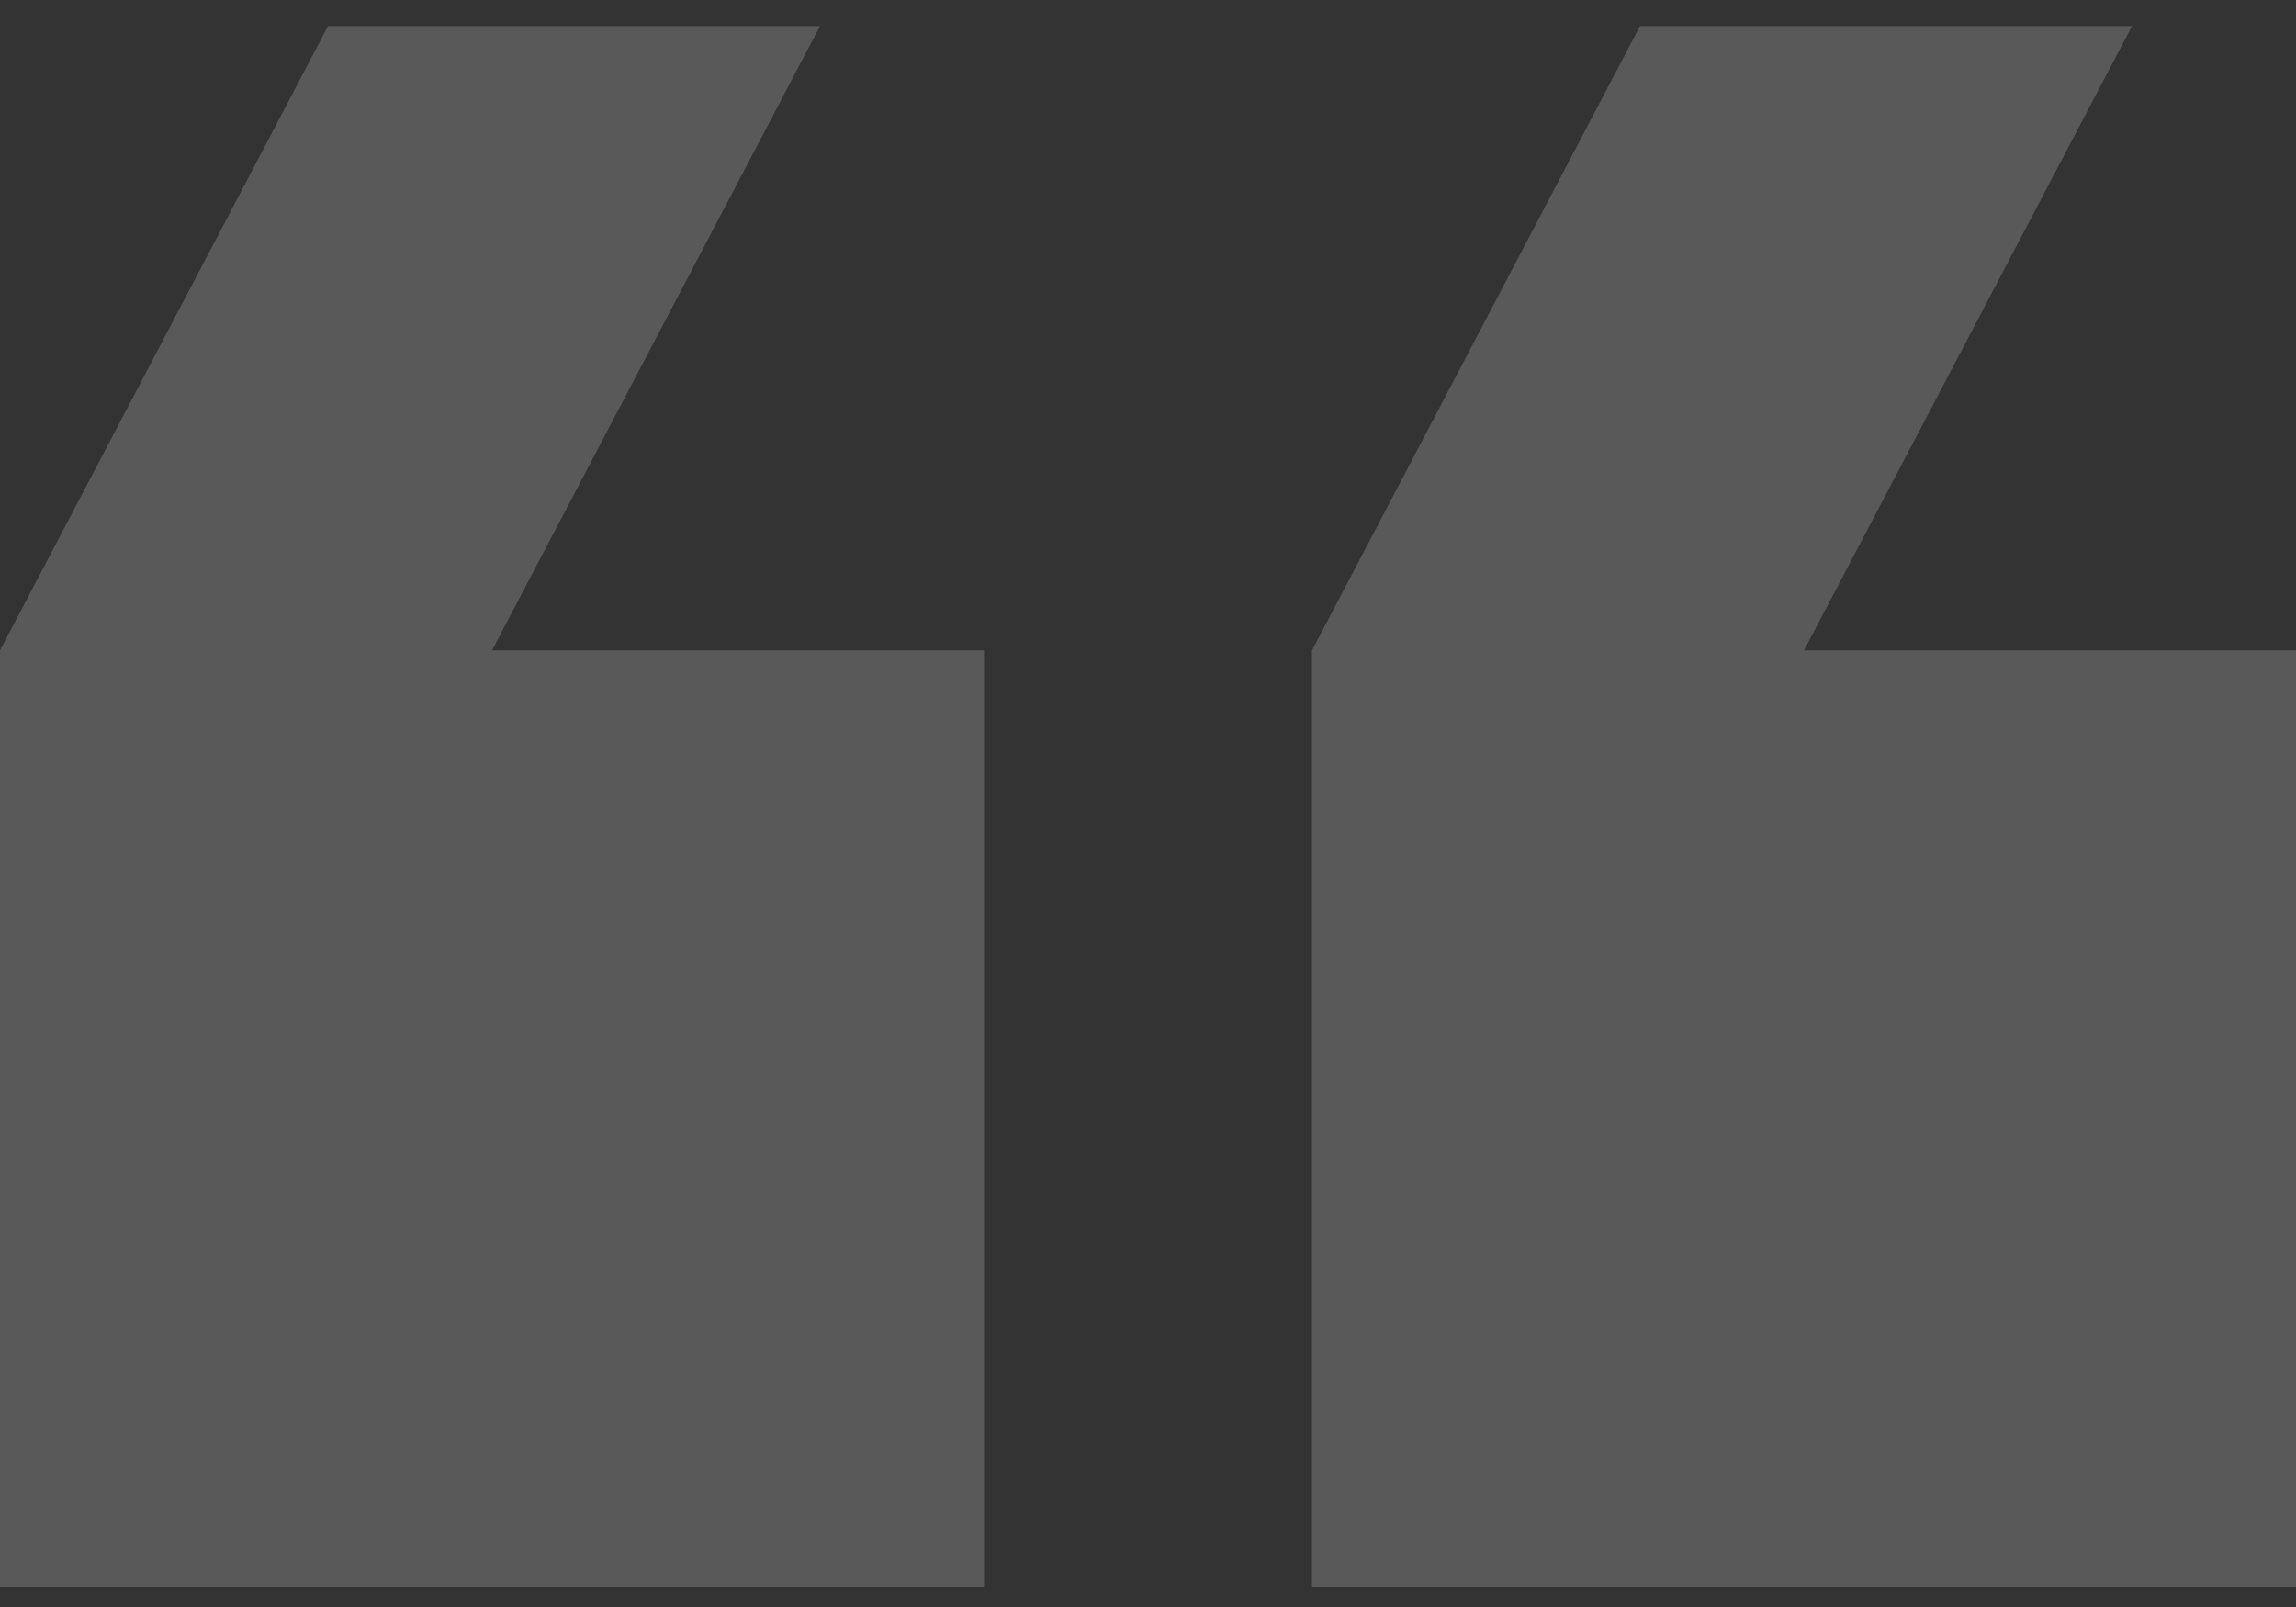 <svg width="70" height="49" viewBox="0 0 70 49" fill="none" xmlns="http://www.w3.org/2000/svg">
<rect x="0" y="0" width="70" height="49" fill="#333333" stroke="none"/>
<path opacity="0.2" d="M65 0.795L50 0.795L40 19.831L40 48.385L70 48.385L70 19.831L55 19.831L65 0.795ZM25 0.795L10 0.795L5.00671e-06 19.831L7.62939e-06 48.385L30 48.385L30 19.831L15 19.831L25 0.795Z" fill="#F2F2F2"/>
</svg>
